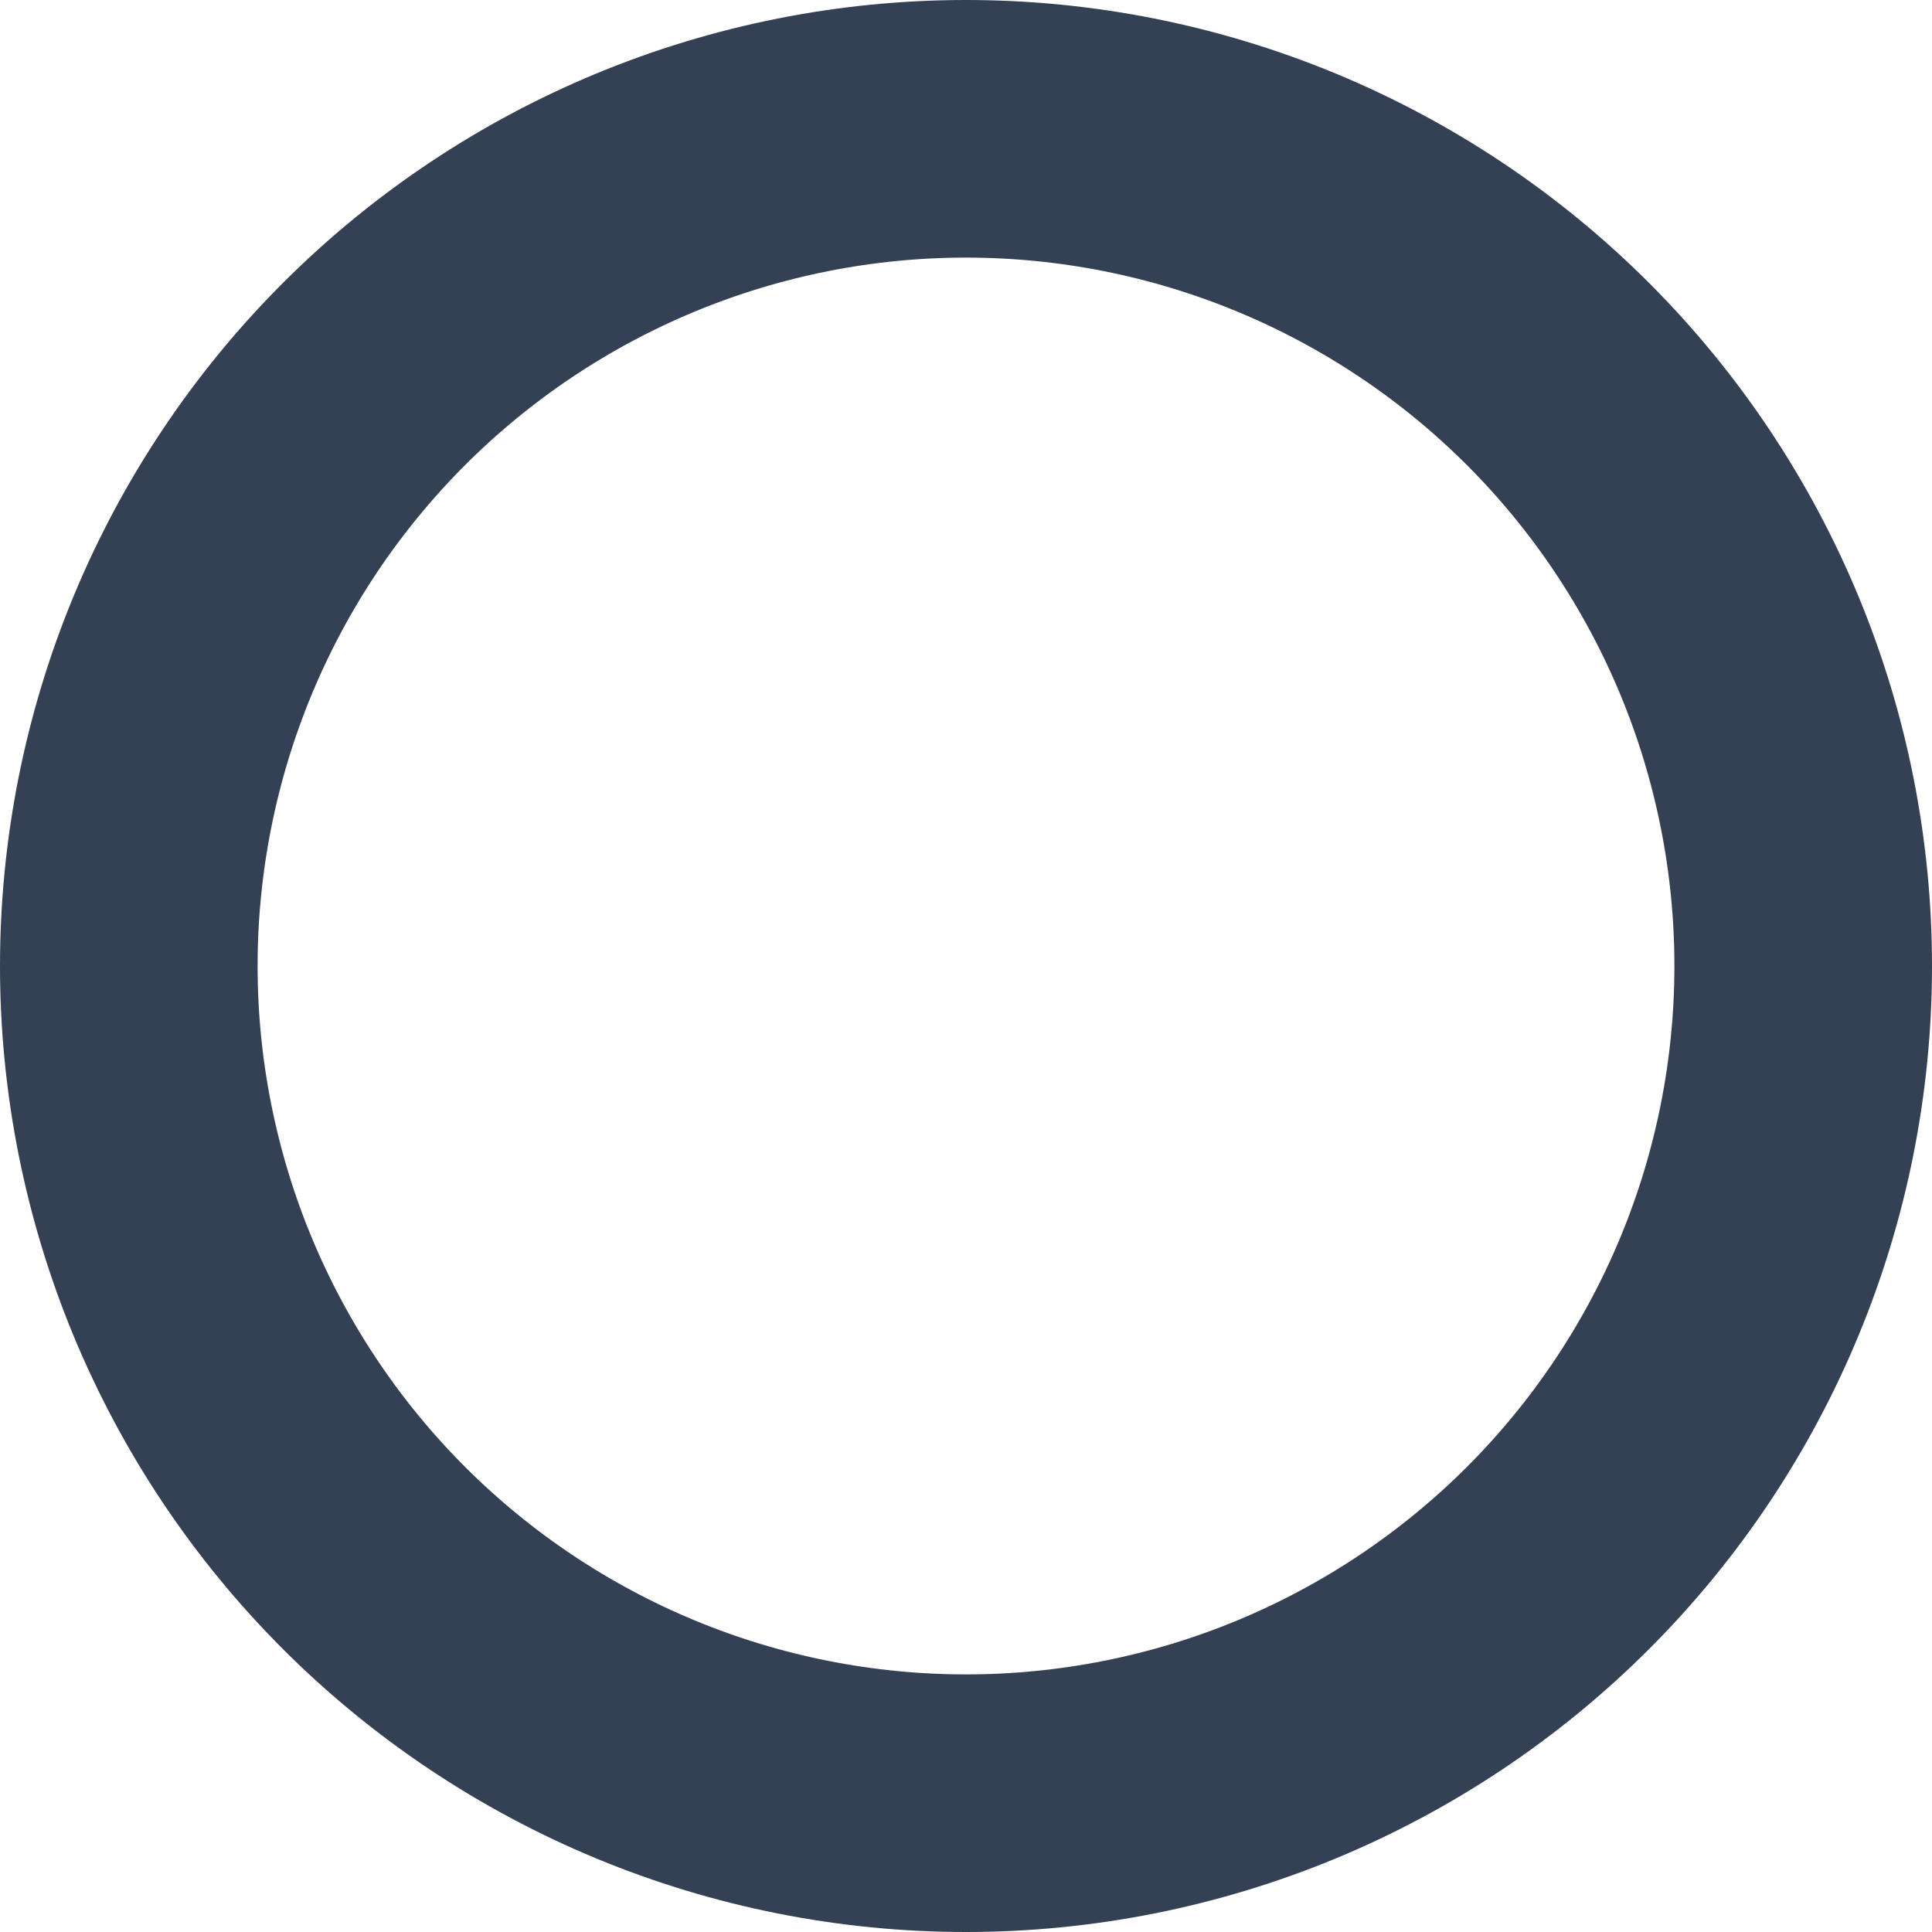 <svg width="60" height="60" viewBox="0 0 60 60" fill="none" xmlns="http://www.w3.org/2000/svg">
<path d="M30 4C33.414 4 36.795 4.673 39.95 5.979C43.104 7.286 45.971 9.201 48.385 11.615C50.799 14.03 52.714 16.896 54.021 20.05C55.328 23.205 56 26.586 56 30C56 33.414 55.328 36.795 54.021 39.95C52.714 43.104 50.799 45.971 48.385 48.385C45.97 50.799 43.104 52.714 39.95 54.021C36.795 55.328 33.414 56 30 56C26.586 56 23.205 55.328 20.05 54.021C16.896 52.714 14.03 50.799 11.615 48.385C9.201 45.97 7.286 43.104 5.979 39.95C4.673 36.795 4 33.414 4 30C4 26.586 4.673 23.205 5.979 20.05C7.286 16.896 9.201 14.03 11.615 11.615C14.03 9.201 16.896 7.286 20.05 5.979C23.205 4.673 26.586 4 30 4L30 4Z" stroke="#344054" stroke-width="8" stroke-linecap="round" stroke-linejoin="round"/>
</svg>
